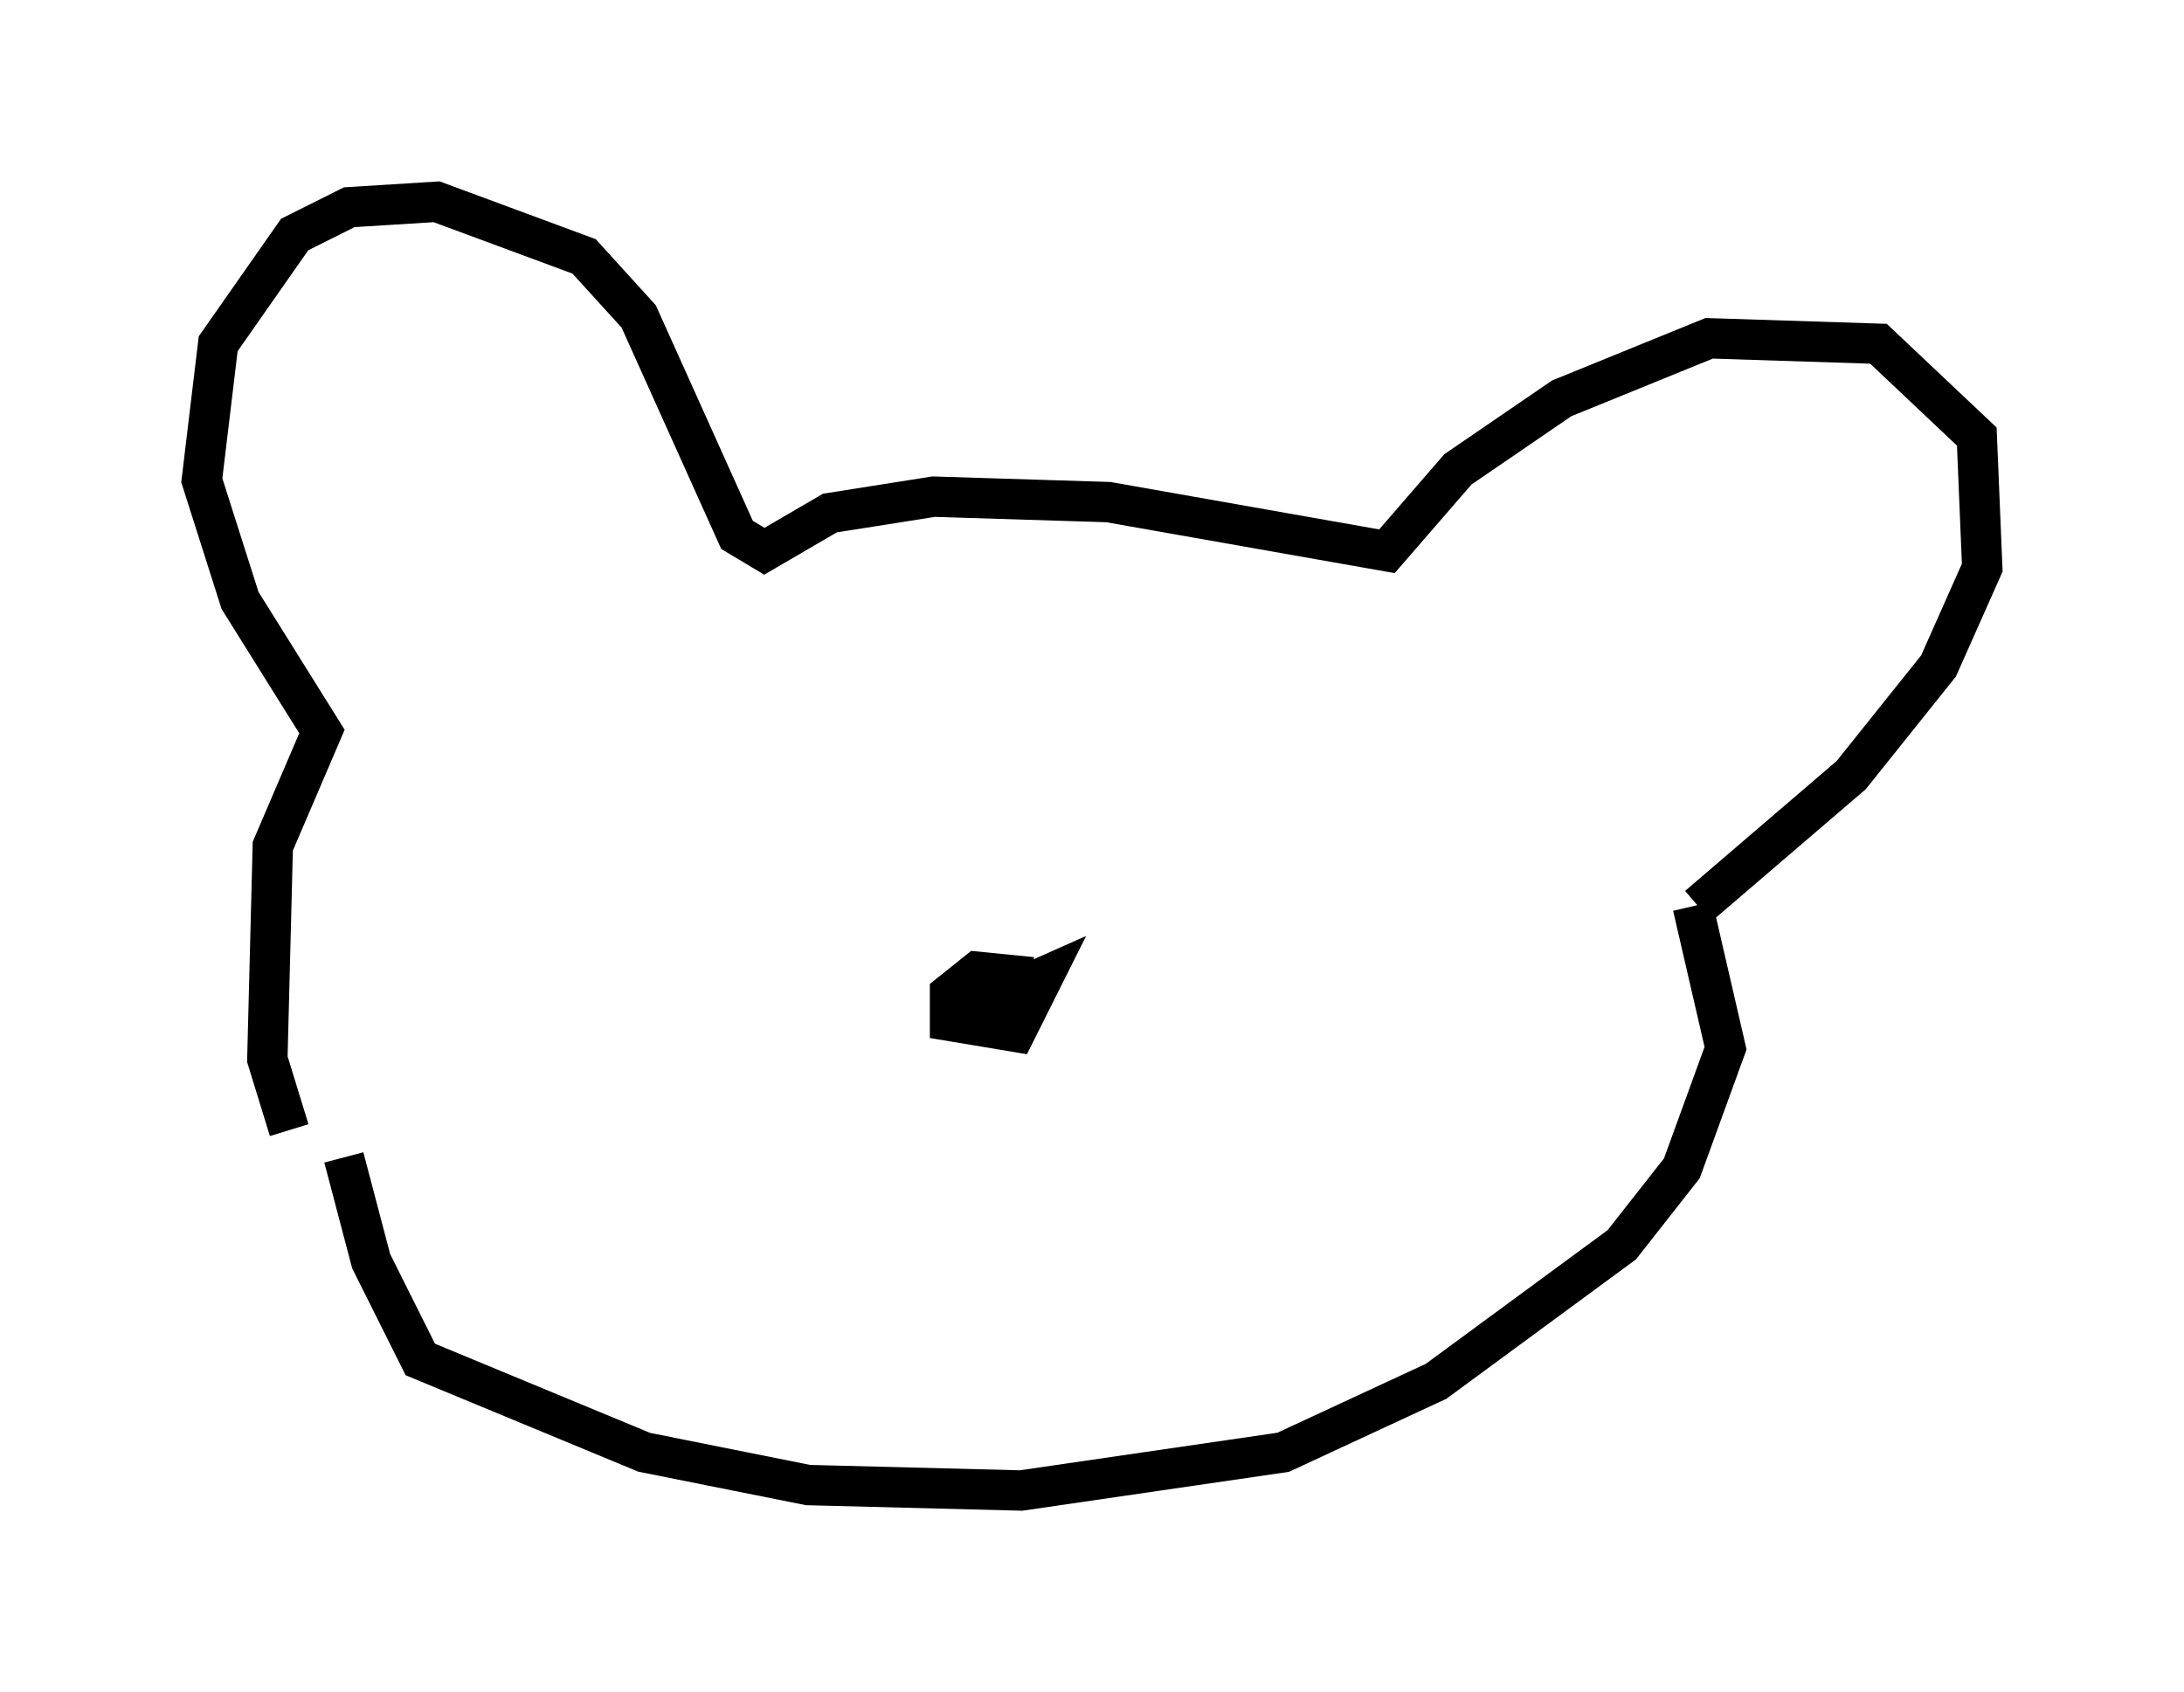 <?xml version="1.0" encoding="utf-8" ?>
<svg baseProfile="full" height="41.935" version="1.1" width="54.113" xmlns="http://www.w3.org/2000/svg" xmlns:ev="http://www.w3.org/2001/xml-events" xmlns:xlink="http://www.w3.org/1999/xlink"><defs /><rect fill="white" height="41.935" width="54.113" x="0" y="0" /><path d="M9.33, 29.898 m-2.165, -1.894 l-0.541, -1.759 0.135, -5.277 l1.218, -2.842 -2.03, -3.248 l-0.947, -2.977 0.406, -3.383 l1.894, -2.706 1.353, -0.677 l2.165, -0.135 3.654, 1.353 l1.353, 1.488 2.436, 5.413 l0.677, 0.406 1.624, -0.947 l2.571, -0.406 4.33, 0.135 l6.901, 1.218 1.759, -2.03 l2.571, -1.759 3.654, -1.488 l4.195, 0.135 2.436, 2.3 l0.135, 3.248 -1.083, 2.436 l-2.165, 2.706 -3.789, 3.248 m-0.135, 0.0 l0.812, 3.518 -1.083, 2.977 l-1.488, 1.894 -4.601, 3.383 l-3.789, 1.759 -6.495, 0.947 l-5.277, -0.135 -4.059, -0.812 l-5.548, -2.3 -1.218, -2.436 l-0.677, -2.571 m17.05, -4.465 l-1.353, -0.135 -0.677, 0.541 l0.0, 0.677 1.624, 0.271 l0.677, -1.353 -2.436, 1.083 " fill="none" stroke="black" stroke-width="1" /></svg>